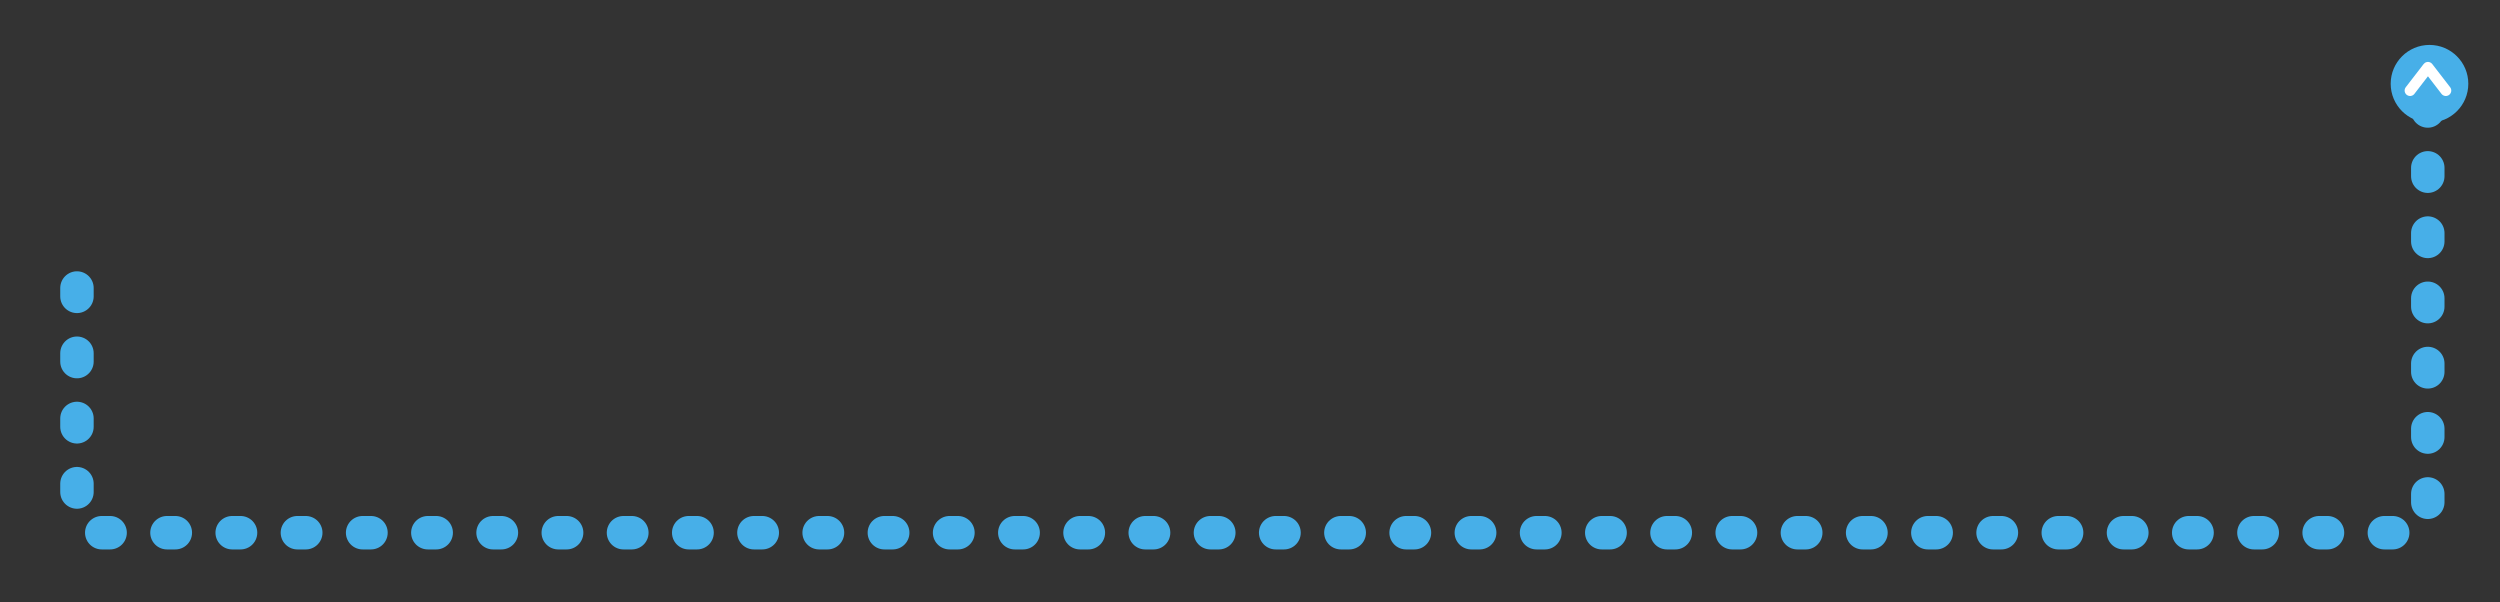 <?xml version="1.0" encoding="UTF-8" standalone="no"?>
<!DOCTYPE svg PUBLIC "-//W3C//DTD SVG 1.1//EN" "http://www.w3.org/Graphics/SVG/1.1/DTD/svg11.dtd">
<svg width="100%" height="100%" viewBox="0 0 299 72" version="1.1" xmlns="http://www.w3.org/2000/svg" xmlns:xlink="http://www.w3.org/1999/xlink" xml:space="preserve" xmlns:serif="http://www.serif.com/" style="fill-rule:evenodd;clip-rule:evenodd;stroke-linecap:round;">
    <rect x="0" y="0" width="299" height="72" fill="#333333" stroke="none"/>
    <g transform="matrix(1,0,0,1,-185,-141)">
        <g id="Bypass_Scanning" transform="matrix(1,0,0,1,194,149)">
            <path id="Path-73" d="M0.204,26.446L0.204,53.312C0.204,54.637 1.279,55.712 2.604,55.712L278.963,55.712C280.289,55.712 281.363,54.637 281.363,53.312L281.363,0.999" style="fill:none;stroke:rgb(71,175,232);stroke-width:4px;stroke-dasharray:1,6.8;"/>
            <g transform="matrix(4.08818e-17,-0.668,0.668,4.08818e-17,33.816,348.101)">
                <g transform="matrix(1.798,0,0,1.798,-389.495,-288.618)">
                    <circle cx="504.776" cy="366.799" r="3.865" style="fill:rgb(71,175,232);"/>
                </g>
                <g transform="matrix(2.98931e-17,0.488,-0.488,2.98931e-17,779.446,119.57)">
                    <path d="M507.867,538.057L514.424,529.557L520.982,538.057" style="fill:none;stroke:white;stroke-width:4px;stroke-linejoin:round;stroke-miterlimit:1.5;"/>
                </g>
            </g>
        </g>
    </g>
</svg>
